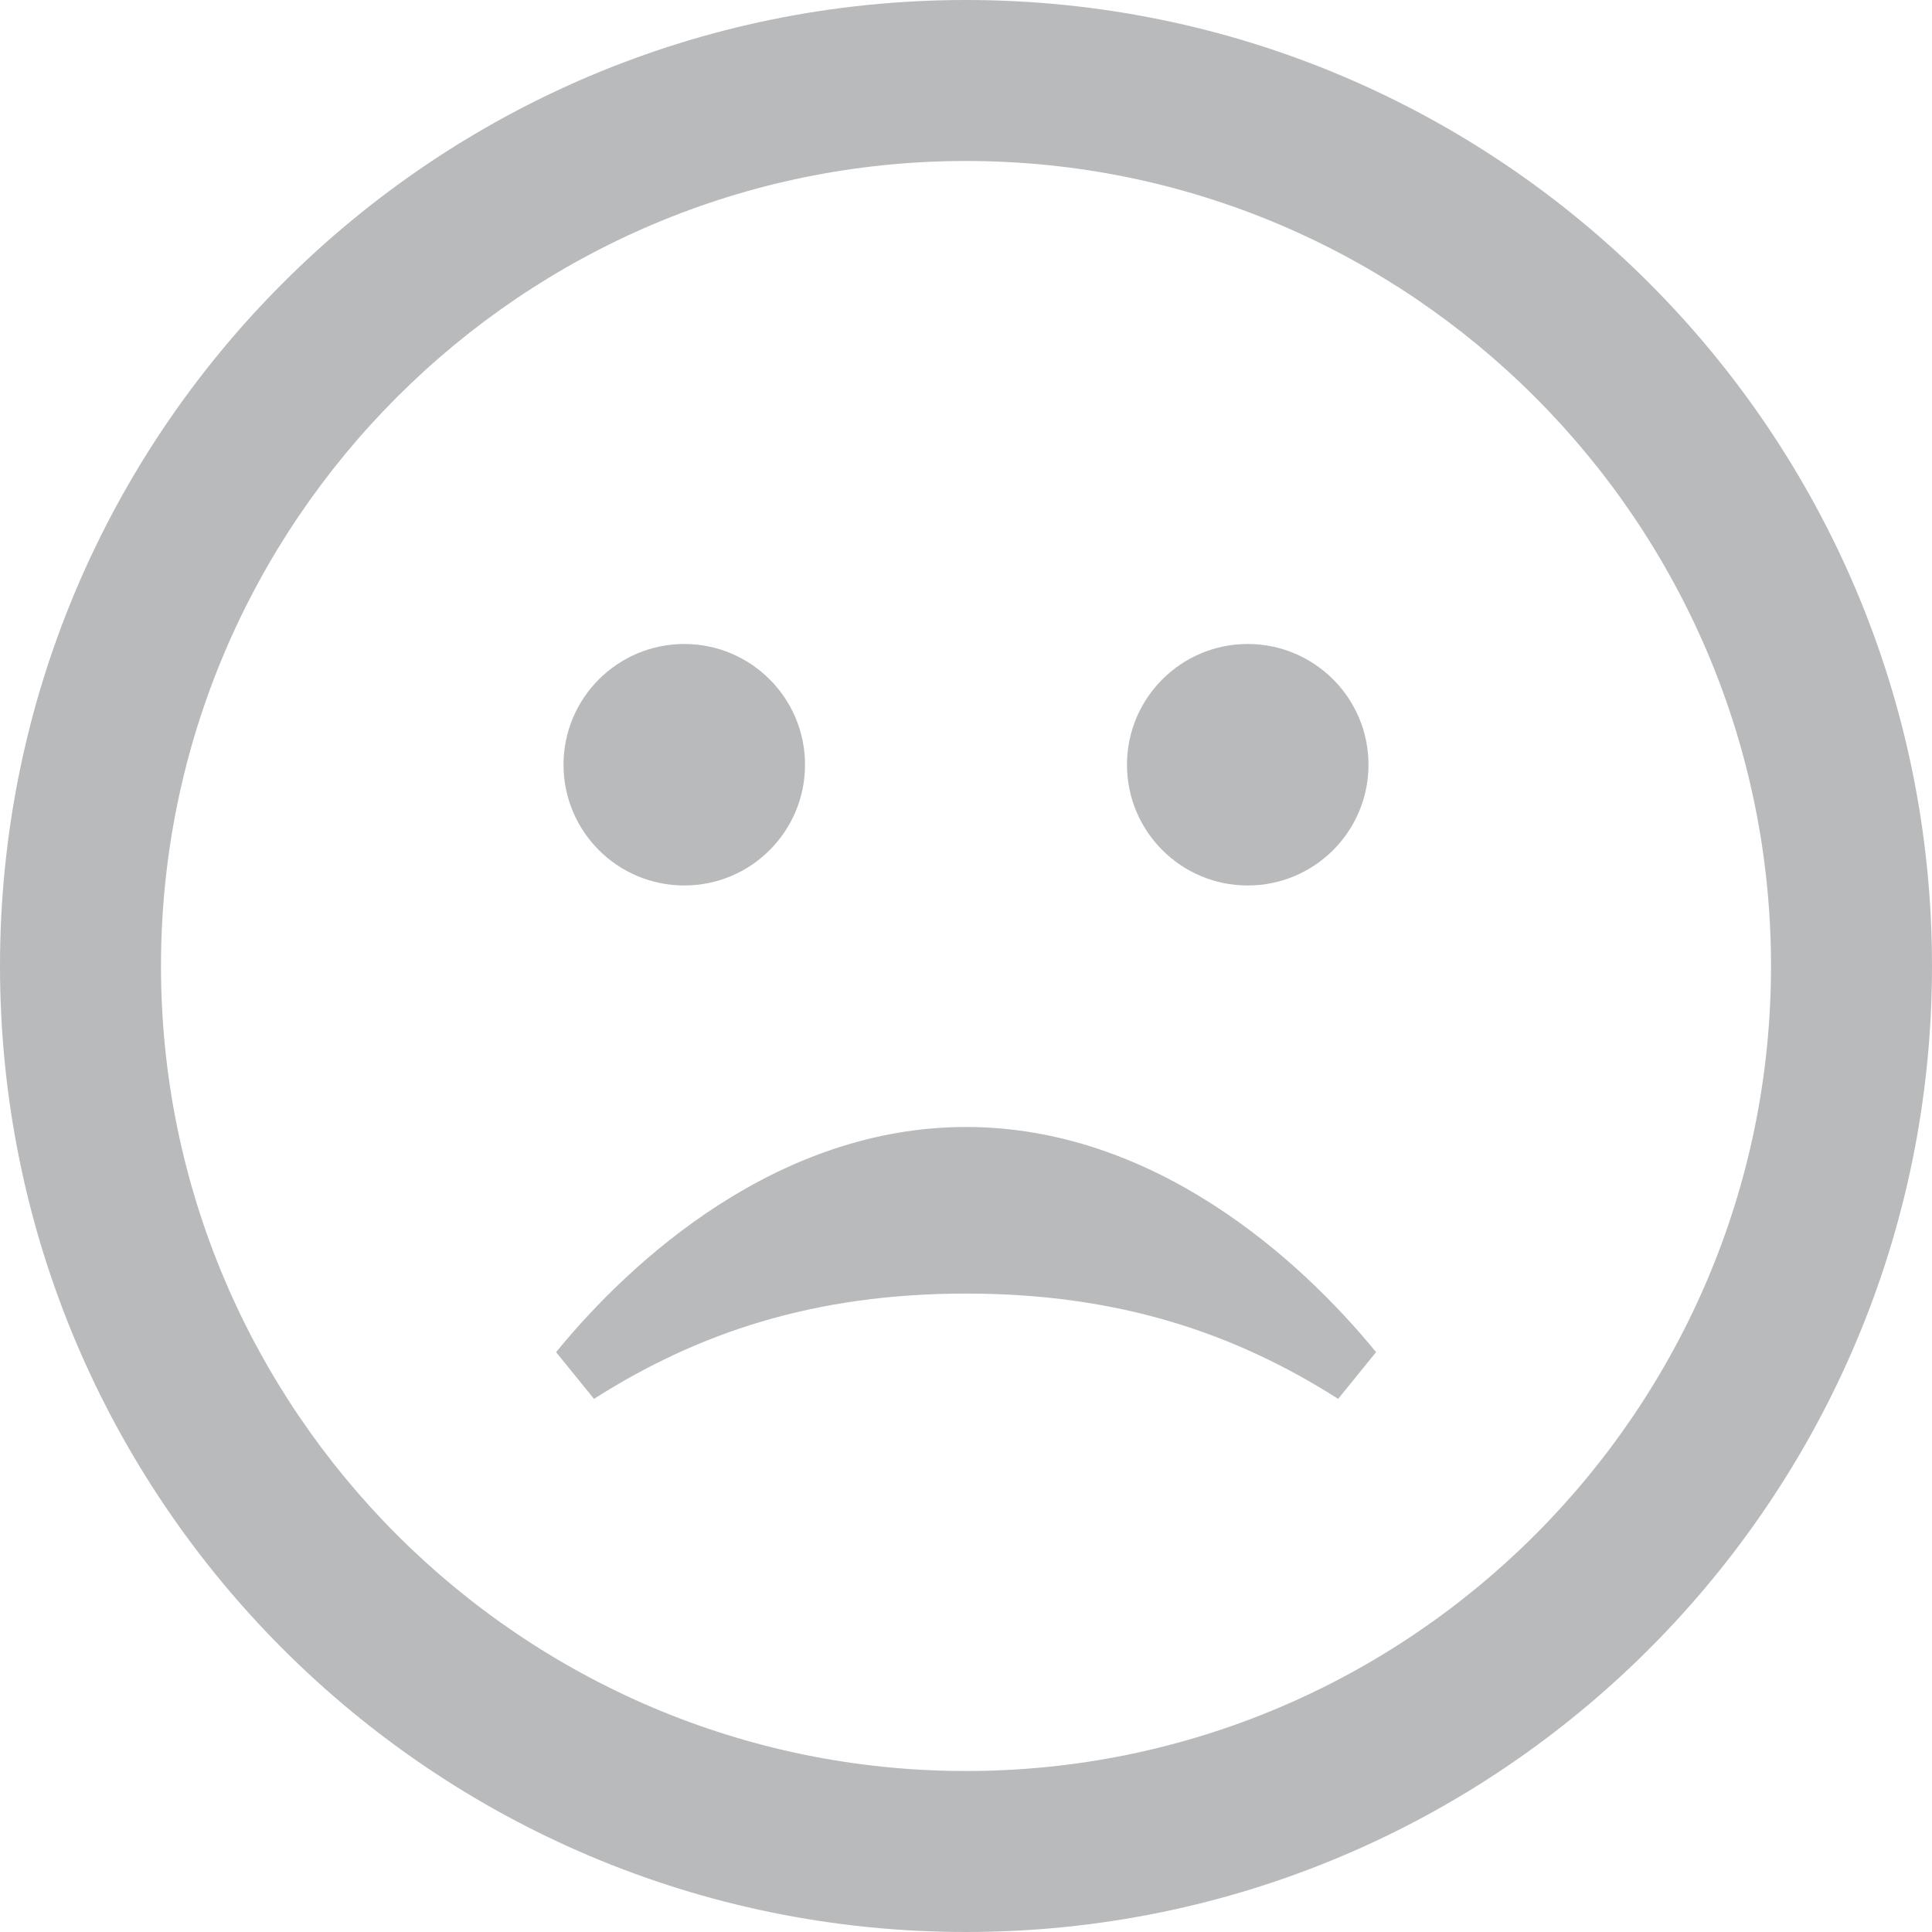 <svg width="40" height="40" viewBox="0 0 40 40" fill="none" xmlns="http://www.w3.org/2000/svg">
<path class="unsatisfied_face" d="M20 3.333C29.19 3.333 36.667 10.81 36.667 20C36.667 29.19 29.19 36.667 20 36.667C10.81 36.667 3.333 29.19 3.333 20C3.333 10.81 10.81 3.333 20 3.333ZM20 0C8.955 0 0 8.955 0 20C0 31.045 8.955 40 20 40C31.045 40 40 31.045 40 20C40 8.955 31.045 0 20 0ZM20.002 23.333C16.115 23.333 13.093 26.06 11.513 27.995L12.298 28.962C14.442 27.597 16.852 26.782 20.002 26.782C23.152 26.782 25.562 27.597 27.705 28.962L28.49 27.995C26.91 26.06 23.888 23.333 20.002 23.333ZM14.167 13.333C12.787 13.333 11.667 14.452 11.667 15.833C11.667 17.215 12.787 18.333 14.167 18.333C15.547 18.333 16.667 17.215 16.667 15.833C16.667 14.452 15.547 13.333 14.167 13.333ZM25.833 13.333C24.453 13.333 23.333 14.452 23.333 15.833C23.333 17.215 24.453 18.333 25.833 18.333C27.213 18.333 28.333 17.215 28.333 15.833C28.333 14.452 27.213 13.333 25.833 13.333Z" fill="#B8BABC"/>
</svg>
